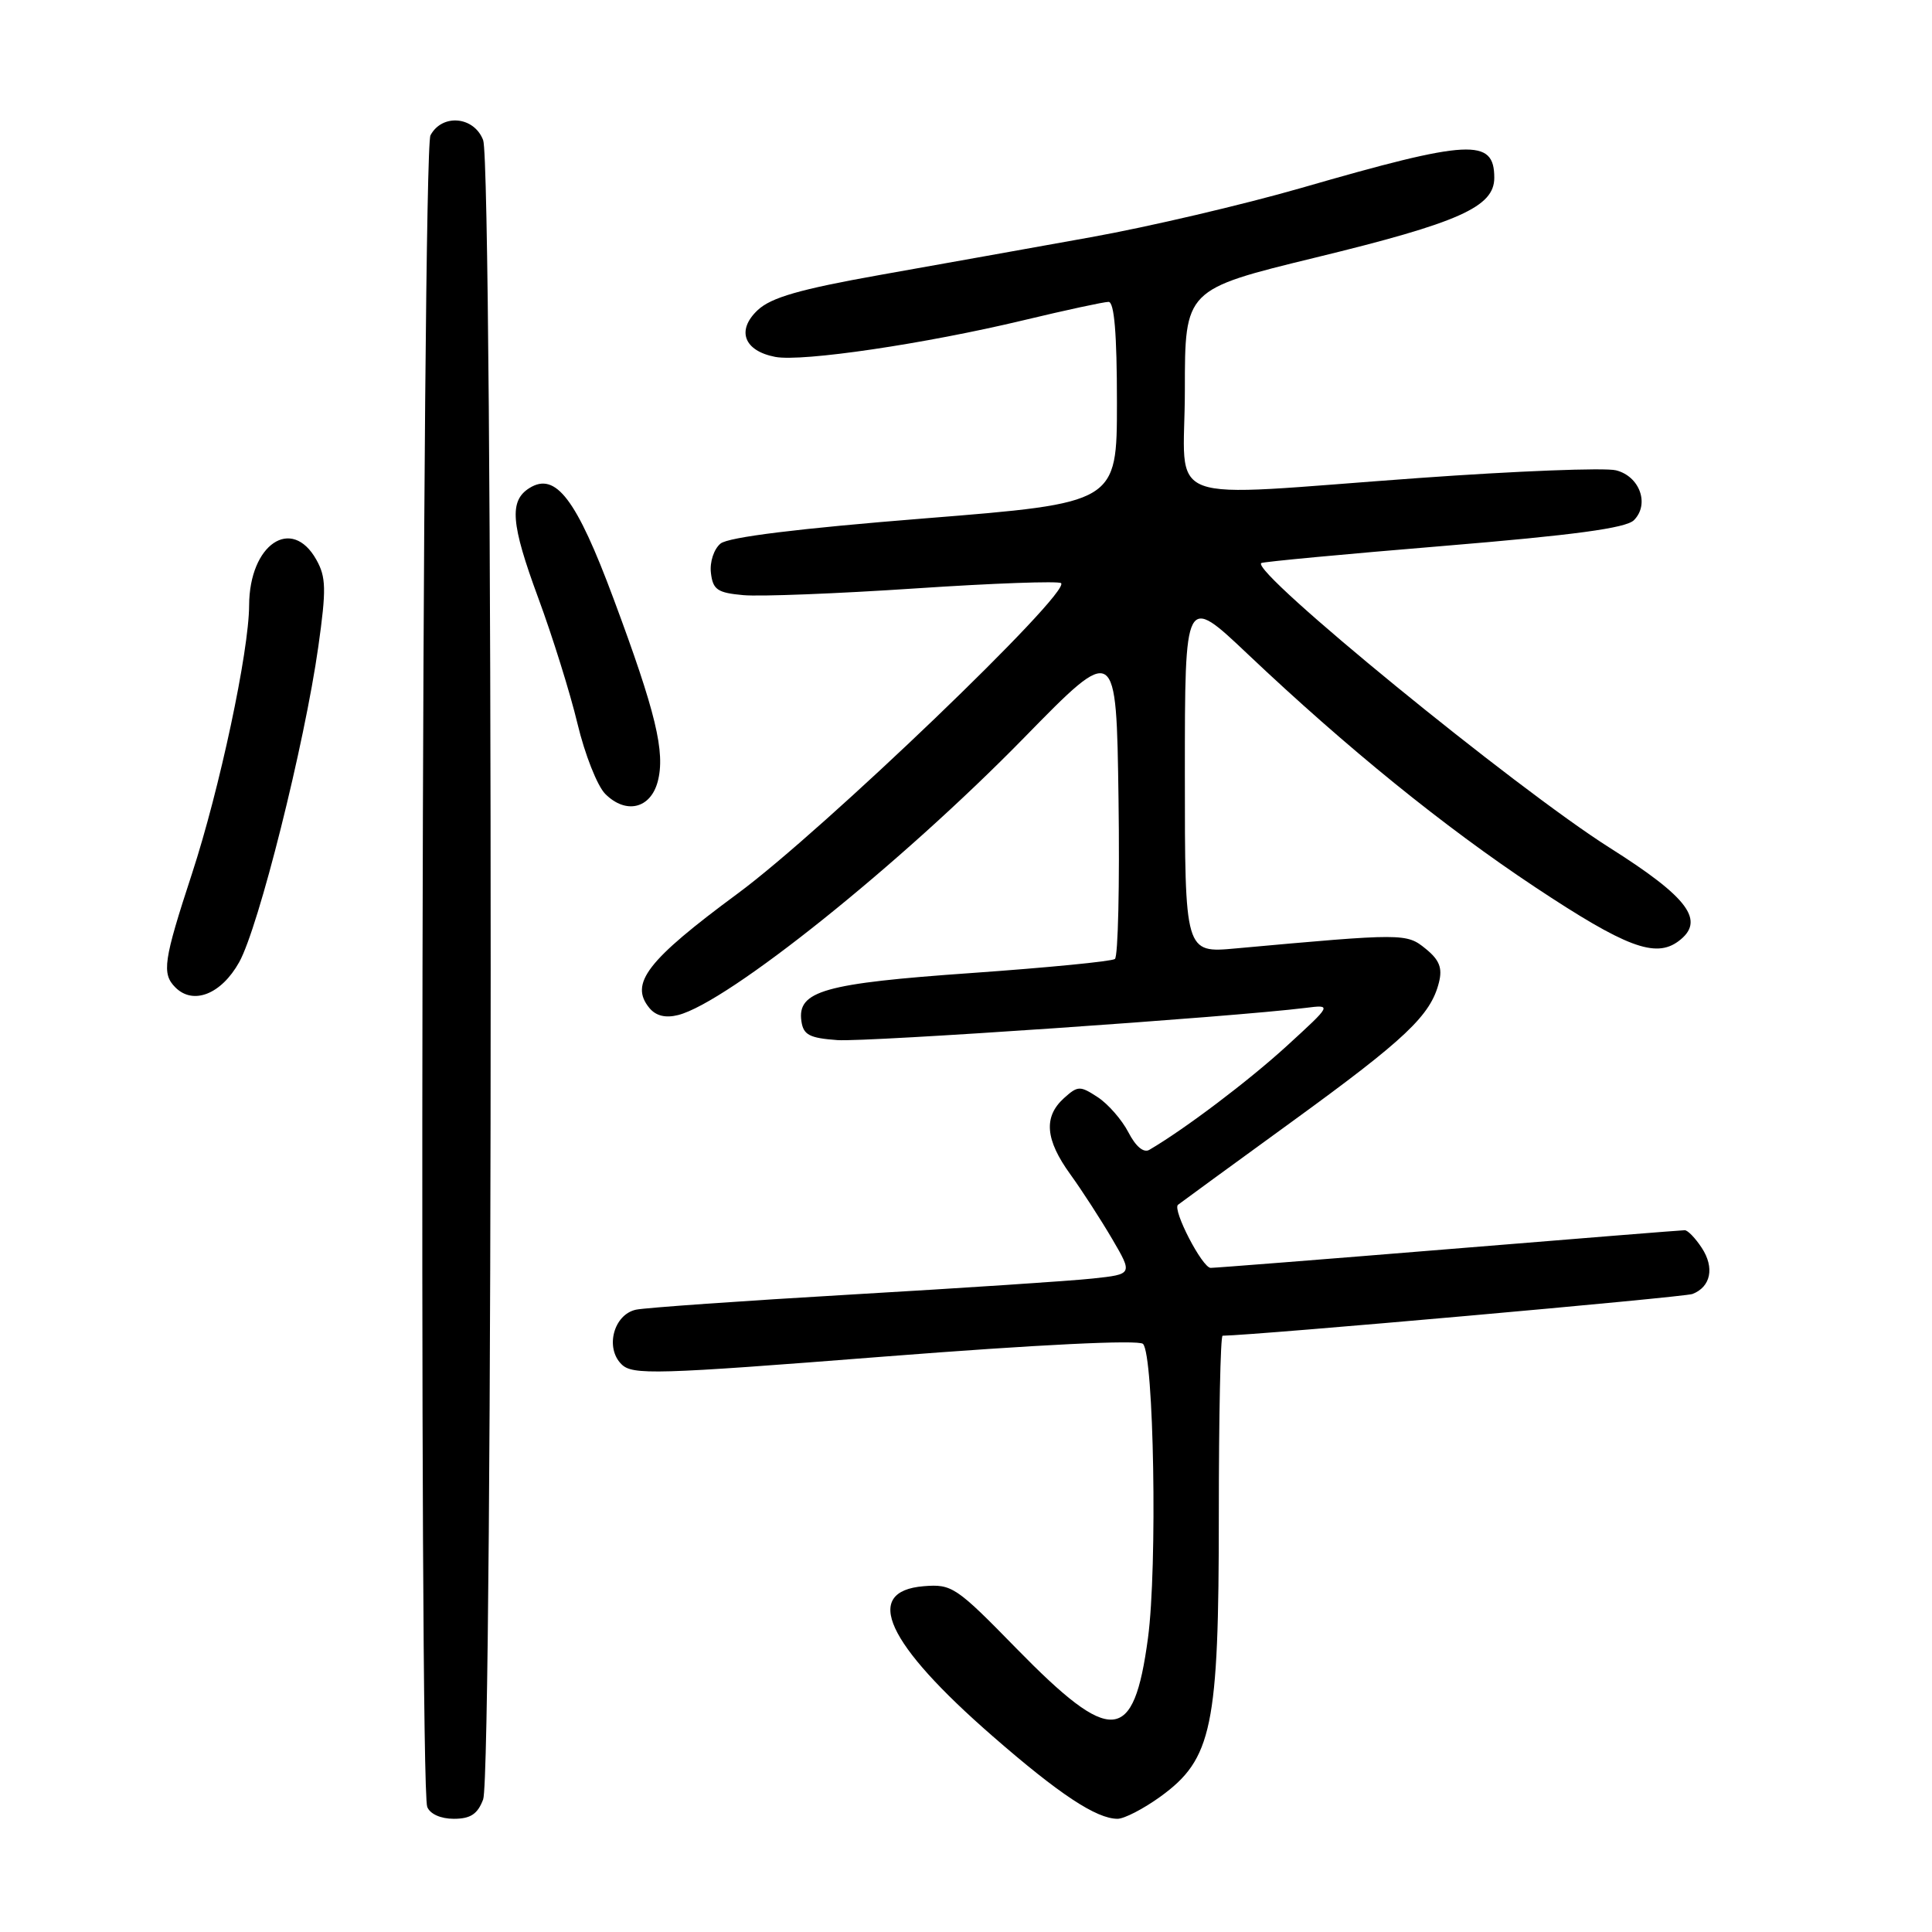 <?xml version="1.0" encoding="UTF-8" standalone="no"?>
<!DOCTYPE svg PUBLIC "-//W3C//DTD SVG 1.1//EN" "http://www.w3.org/Graphics/SVG/1.1/DTD/svg11.dtd" >
<svg xmlns="http://www.w3.org/2000/svg" xmlns:xlink="http://www.w3.org/1999/xlink" version="1.1" viewBox="0 0 256 256">
 <g >
 <path fill="currentColor"
d=" M 64.02 238.43 C 65.35 234.94 65.35 22.06 64.02 18.57 C 62.82 15.41 58.59 15.03 57.04 17.93 C 55.91 20.03 55.50 236.52 56.61 239.42 C 56.97 240.36 58.39 241.00 60.13 241.00 C 62.34 241.00 63.29 240.38 64.02 238.43 Z  M 153.75 238.07 C 160.63 233.08 161.50 228.90 161.50 200.75 C 161.50 187.69 161.72 177.00 162.00 176.99 C 166.54 176.92 223.12 171.89 224.26 171.46 C 226.69 170.52 227.21 167.97 225.50 165.36 C 224.65 164.06 223.63 163.00 223.23 163.01 C 222.83 163.01 208.78 164.14 192.02 165.51 C 175.25 166.88 161.03 168.00 160.42 168.00 C 159.31 168.00 155.32 160.29 156.09 159.64 C 156.32 159.45 163.12 154.49 171.21 148.61 C 186.28 137.66 189.58 134.54 190.67 130.17 C 191.15 128.26 190.73 127.19 188.90 125.71 C 186.37 123.65 185.99 123.65 163.75 125.67 C 157.00 126.29 157.00 126.29 157.00 102.53 C 157.00 78.78 157.00 78.78 165.34 86.68 C 178.53 99.16 191.30 109.51 203.41 117.55 C 215.40 125.50 219.34 126.99 222.40 124.72 C 226.03 122.02 223.78 118.96 213.27 112.32 C 200.80 104.43 165.72 75.76 167.12 74.61 C 167.33 74.44 178.20 73.42 191.28 72.34 C 208.56 70.91 215.45 69.98 216.50 68.93 C 218.61 66.82 217.28 63.11 214.13 62.32 C 212.68 61.95 200.93 62.41 188.00 63.34 C 153.03 65.85 157.00 67.35 157.00 51.67 C 157.00 38.35 157.00 38.35 174.30 34.13 C 193.34 29.50 198.00 27.42 198.00 23.56 C 198.00 18.28 194.77 18.45 172.44 24.90 C 164.77 27.11 152.20 30.06 144.50 31.44 C 136.80 32.83 124.25 35.07 116.61 36.43 C 105.96 38.33 102.18 39.42 100.40 41.09 C 97.55 43.77 98.57 46.49 102.72 47.29 C 106.28 47.97 122.59 45.56 135.64 42.43 C 141.22 41.09 146.28 40.00 146.89 40.00 C 147.65 40.00 148.00 44.23 148.00 53.33 C 148.00 66.65 148.00 66.65 122.52 68.69 C 105.77 70.03 96.50 71.17 95.47 72.03 C 94.59 72.76 94.03 74.47 94.20 75.91 C 94.46 78.14 95.06 78.55 98.50 78.86 C 100.70 79.06 110.95 78.66 121.28 77.97 C 131.60 77.28 140.30 76.97 140.60 77.27 C 141.88 78.55 109.05 110.06 97.76 118.39 C 85.72 127.28 83.37 130.33 86.06 133.58 C 86.92 134.61 88.19 134.92 89.85 134.50 C 96.42 132.85 119.36 114.47 135.71 97.74 C 147.92 85.26 147.92 85.26 148.21 105.88 C 148.37 117.22 148.15 126.76 147.73 127.07 C 147.31 127.39 138.76 128.22 128.73 128.93 C 109.18 130.30 105.62 131.31 106.19 135.31 C 106.45 137.13 107.25 137.55 110.97 137.82 C 114.85 138.09 163.31 134.76 173.00 133.55 C 176.50 133.11 176.50 133.11 170.50 138.60 C 165.44 143.22 157.01 149.60 152.29 152.36 C 151.54 152.80 150.49 151.92 149.52 150.04 C 148.66 148.38 146.83 146.28 145.45 145.38 C 143.11 143.85 142.82 143.85 140.97 145.52 C 138.25 147.99 138.50 151.01 141.82 155.60 C 143.37 157.74 145.86 161.60 147.37 164.17 C 150.10 168.84 150.10 168.84 144.80 169.41 C 141.88 169.73 127.58 170.67 113.00 171.52 C 98.42 172.37 85.49 173.28 84.27 173.54 C 81.32 174.18 80.15 178.58 82.34 180.76 C 83.79 182.22 86.75 182.14 117.21 179.75 C 137.56 178.16 150.87 177.51 151.45 178.07 C 152.90 179.49 153.38 207.63 152.11 217.07 C 150.22 231.11 147.30 231.33 134.67 218.42 C 126.69 210.25 126.13 209.88 122.40 210.18 C 114.24 210.85 117.42 217.76 131.55 230.07 C 140.35 237.74 145.28 241.00 148.08 241.00 C 148.97 241.00 151.52 239.68 153.75 238.07 Z  M 31.69 127.50 C 34.27 122.89 40.35 98.64 42.18 85.67 C 43.25 78.08 43.21 76.47 41.92 74.17 C 38.65 68.33 33.05 72.12 33.01 80.20 C 32.99 86.32 29.10 104.58 25.44 115.76 C 21.66 127.30 21.41 129.01 23.24 130.84 C 25.61 133.21 29.32 131.74 31.69 127.50 Z  M 87.15 103.57 C 88.18 99.68 86.91 94.40 81.30 79.34 C 76.38 66.11 73.63 62.49 70.15 64.67 C 67.45 66.36 67.69 69.39 71.31 79.20 C 73.20 84.31 75.55 91.83 76.52 95.89 C 77.49 99.96 79.15 104.15 80.20 105.20 C 82.93 107.93 86.19 107.16 87.15 103.57 Z "/>
</g>
</svg>